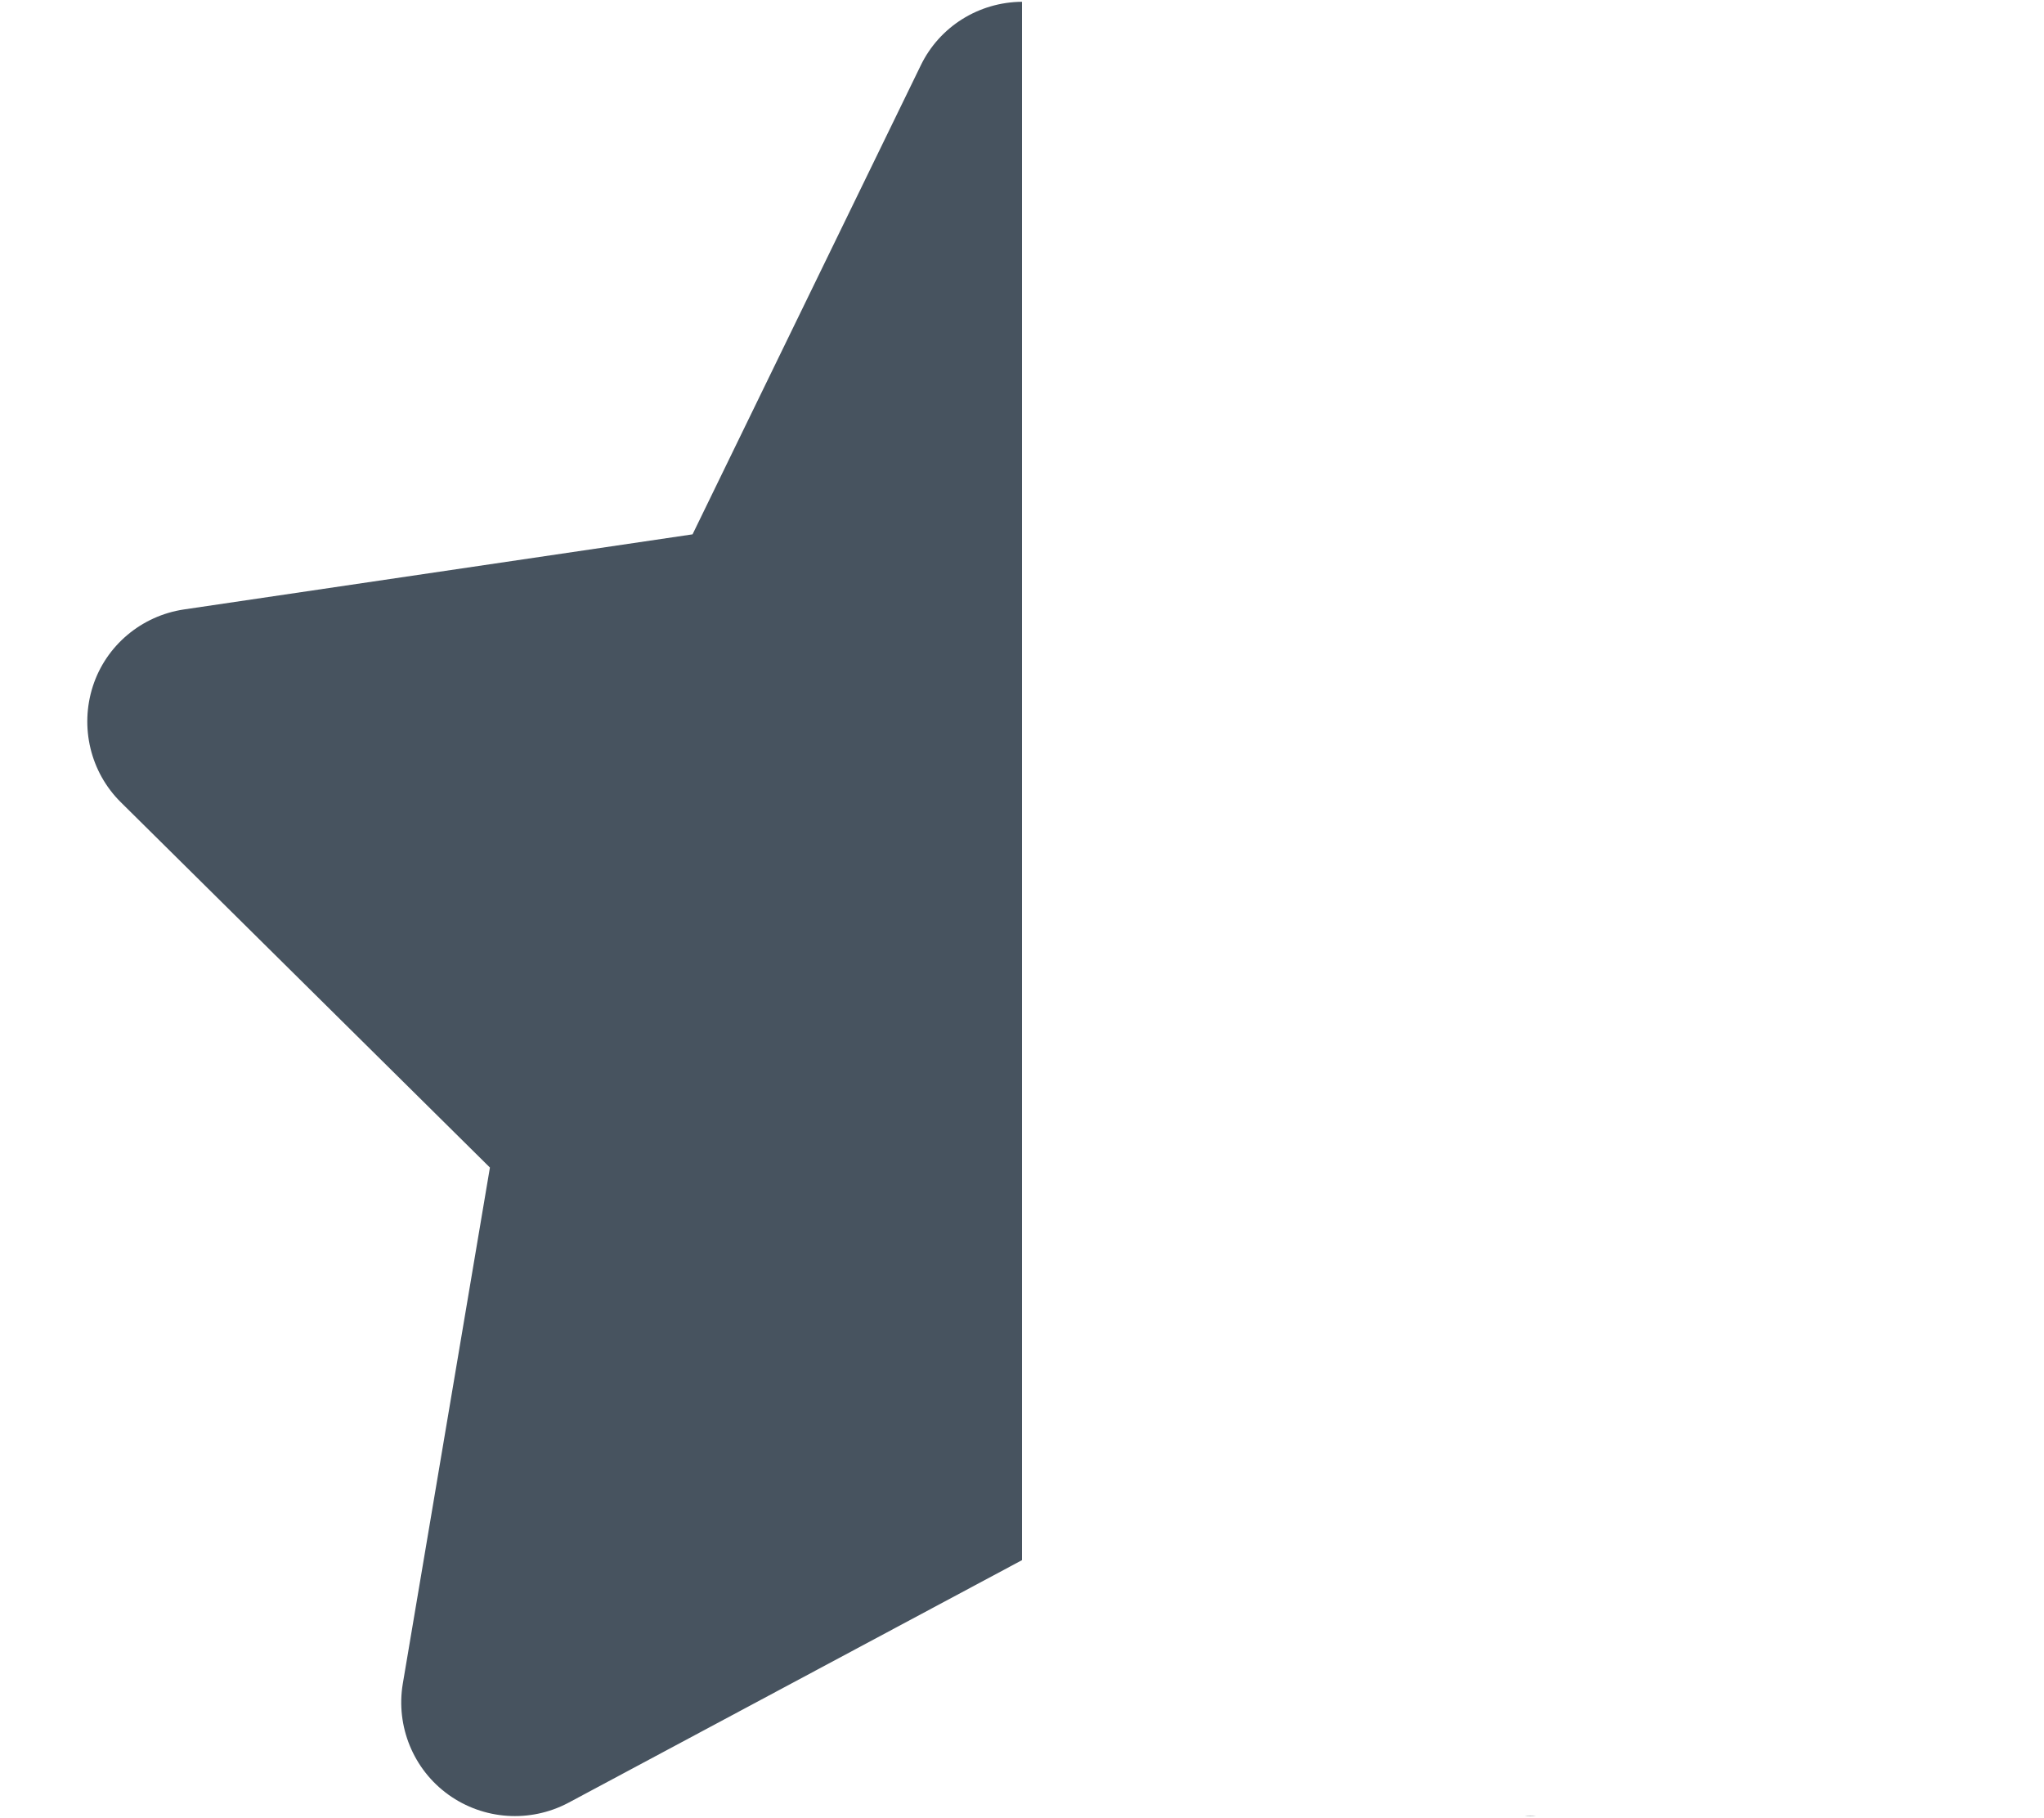 <svg width="577" height="513" viewBox="0 0 577 513" fill="none" xmlns="http://www.w3.org/2000/svg">
<g clip-path="url(#clip0_104_2644)">
<path d="M288.5 0.5C276.3 0.6 265.2 7.5 259.9 18.5L195.5 150.8L51.9 172C39.9 173.8 29.9 182.2 26.2 193.7C22.5 205.2 25.5 217.9 34.1 226.4L138.3 329.5L113.7 475.2C111.7 487.2 116.7 499.4 126.6 506.5C136.5 513.6 149.6 514.5 160.4 508.8L288.5 440.3V0.5ZM430.4 512.5C431.5 512.6 432.5 512.6 433.6 512.5H430.4Z" fill="#47535F"/>
</g>
<defs>
<clipPath id="clip0_104_2644">
<rect width="576" height="512" fill="white" transform="translate(0.5 0.5)"/>
</clipPath>
</defs>
</svg>
